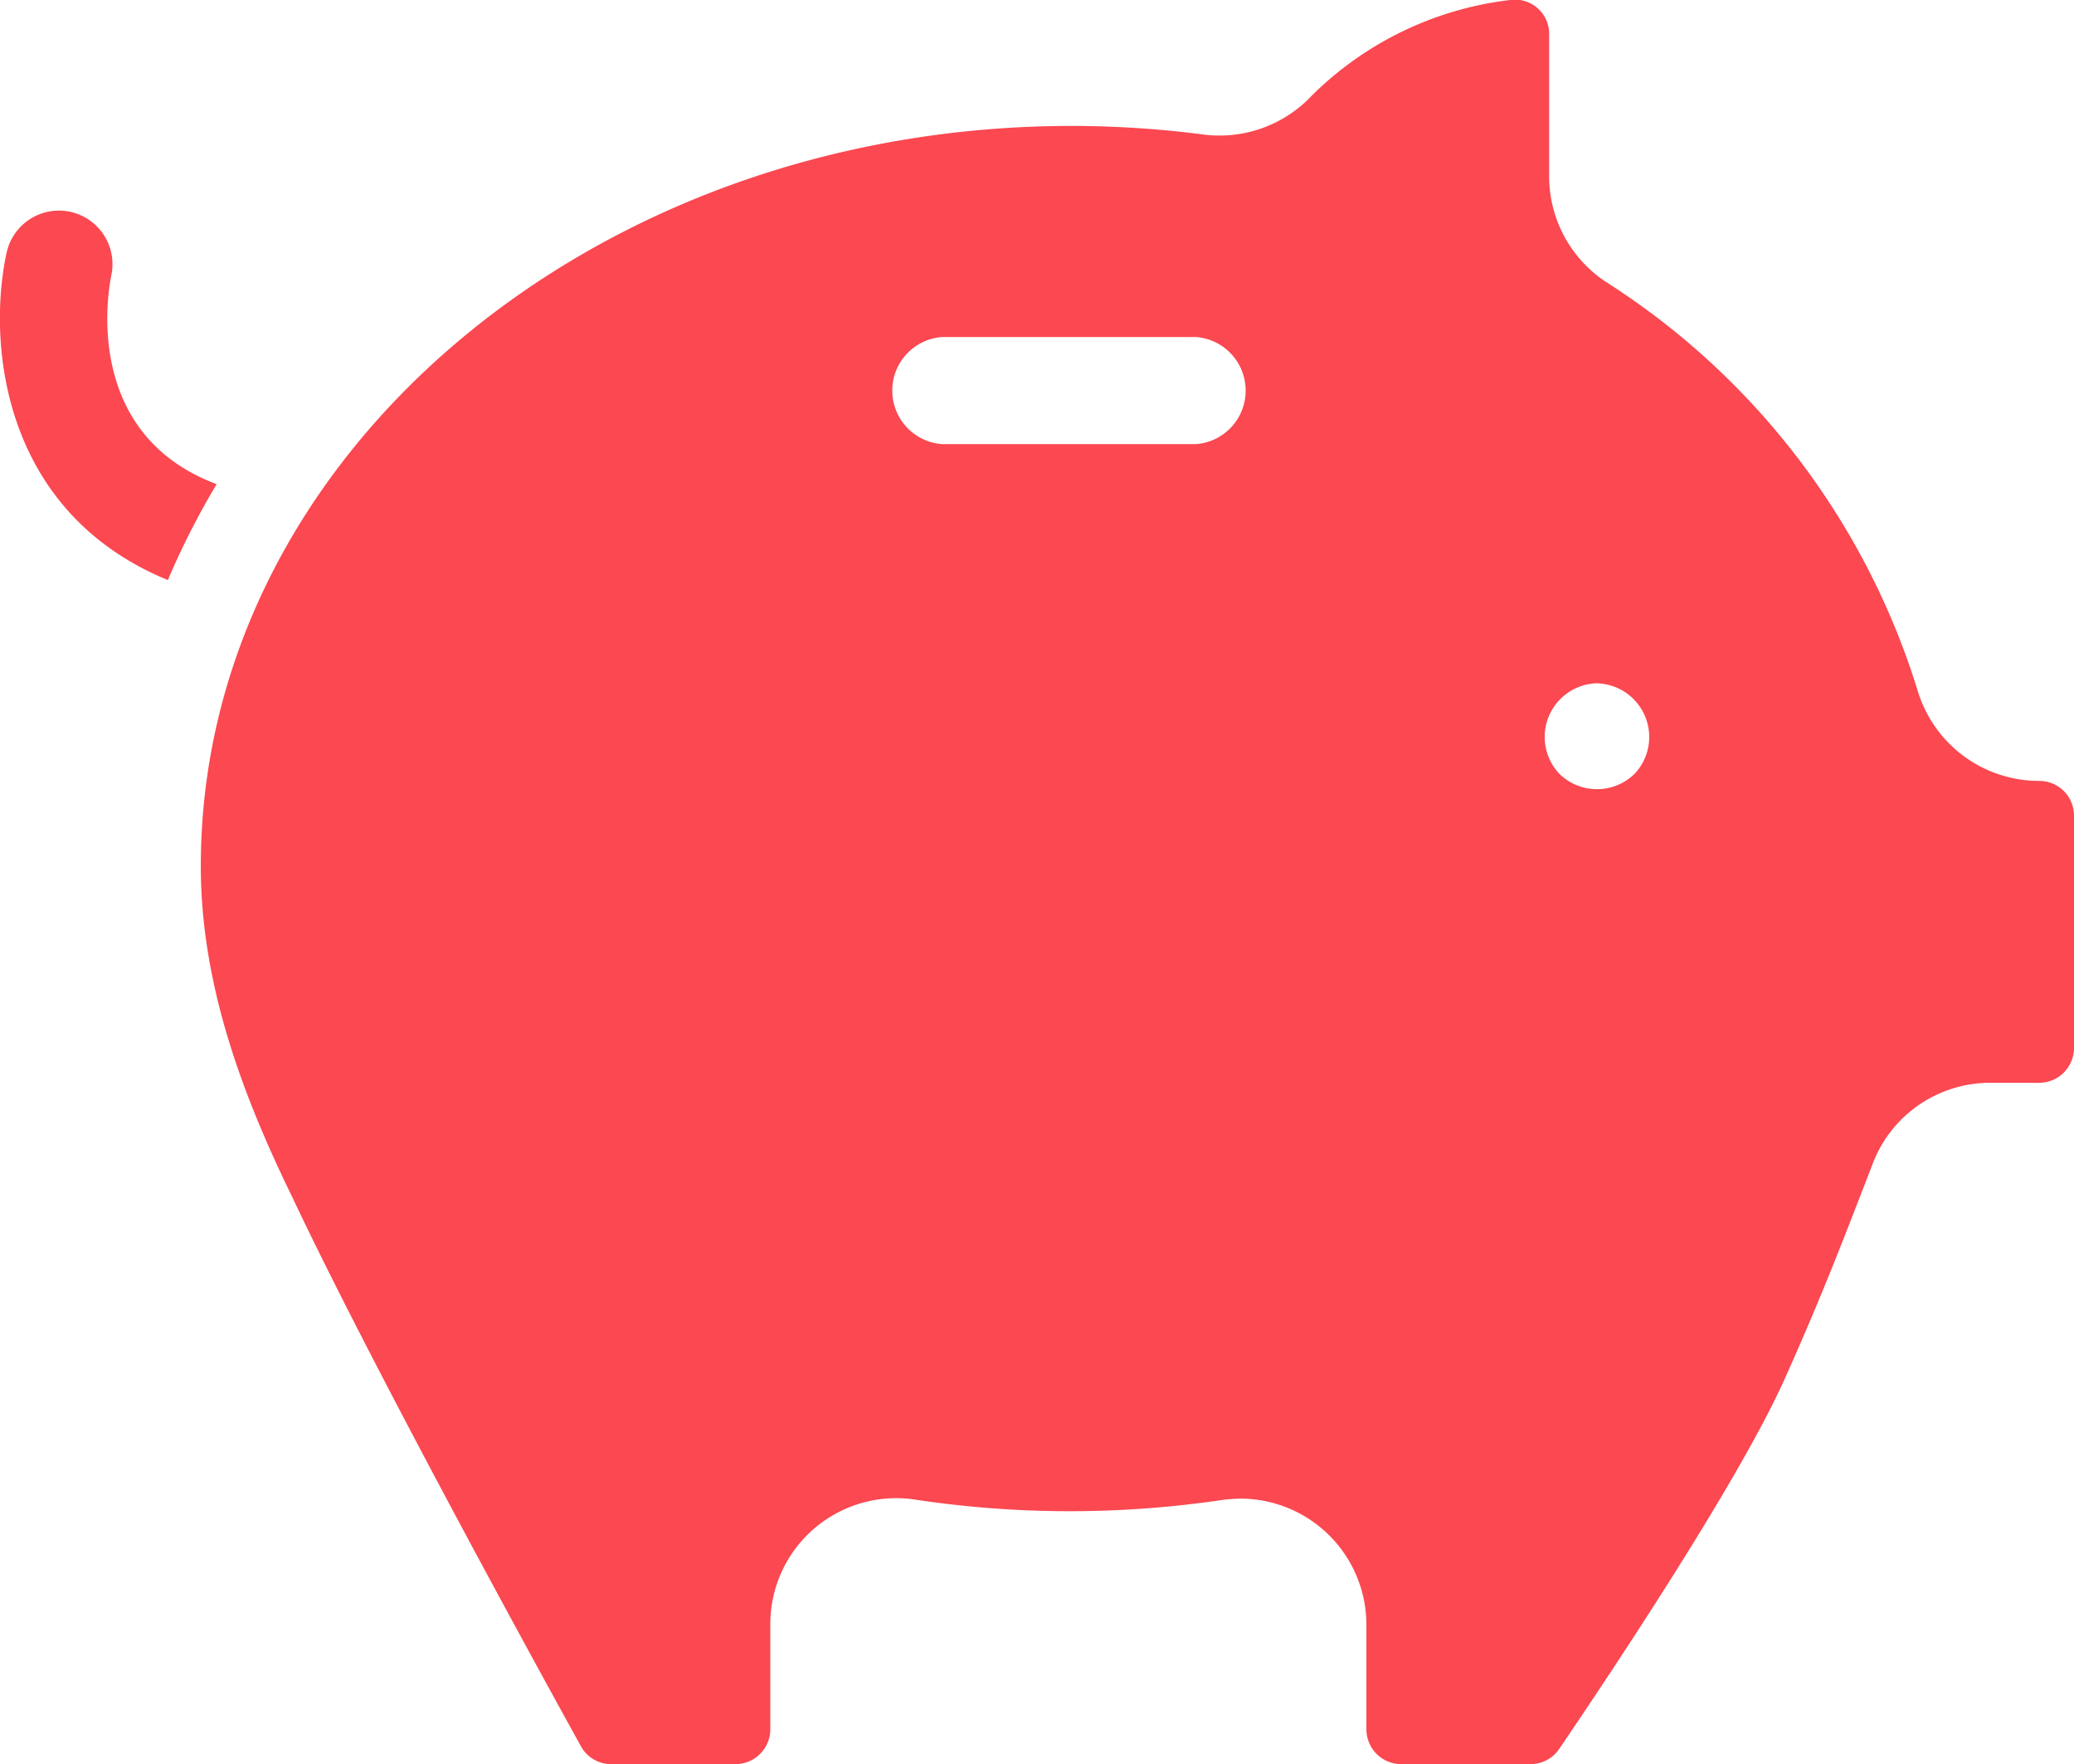 <svg xmlns="http://www.w3.org/2000/svg" viewBox="0 0 85 72.29"><defs><style>.cls-1{fill:#fb4851;}</style></defs><title>Ae13</title><g id="Capa_2" data-name="Capa 2"><g id="Capa_1-2" data-name="Capa 1"><path class="cls-1" d="M83.58,32a5.2,5.2,0,0,1-5-3.74,30.53,30.53,0,0,0-12.75-16.7,5.18,5.18,0,0,1-2.34-4.31V1.42A1.4,1.4,0,0,0,61.89,0a13.83,13.83,0,0,0-8.12,3.91,5.19,5.19,0,0,1-4.47,1.6,42.1,42.1,0,0,0-5.37-.35c-19.69,0-35.7,13.61-35.7,30.33C8.23,40.43,10,45,12,49.1,15.1,55.66,21.29,67,23.81,71.56a1.41,1.41,0,0,0,1.24.73h5.1a1.43,1.43,0,0,0,1.42-1.42V66.58a5.16,5.16,0,0,1,6-5.12,42.57,42.57,0,0,0,12.55,0,6.47,6.47,0,0,1,.76-.05A5.17,5.17,0,0,1,56,66.62v4.25a1.43,1.43,0,0,0,1.42,1.42h5.31a1.42,1.42,0,0,0,1.17-.62c2.12-3.12,7.27-10.83,9.2-15.07,1.35-3,2.27-5.34,3.15-7.62l.51-1.32a5.15,5.15,0,0,1,4.82-3.29h2A1.43,1.43,0,0,0,85,43V33.44A1.42,1.42,0,0,0,83.58,32ZM49,18.2H38.62a2.2,2.2,0,0,1,0-4.39H49a2.2,2.2,0,0,1,0,4.39ZM67,31.7a2.2,2.2,0,0,1-3.1,0A2.2,2.2,0,0,1,65.41,28,2.2,2.2,0,0,1,67,31.7Z"/><path class="cls-1" d="M4.56,11.29a2.19,2.19,0,0,0-4.29-.93C-.51,13.94,0,20.94,6.88,23.77a31.6,31.6,0,0,1,2-3.93C3.41,17.79,4.42,12,4.56,11.29Z"/></g></g></svg>